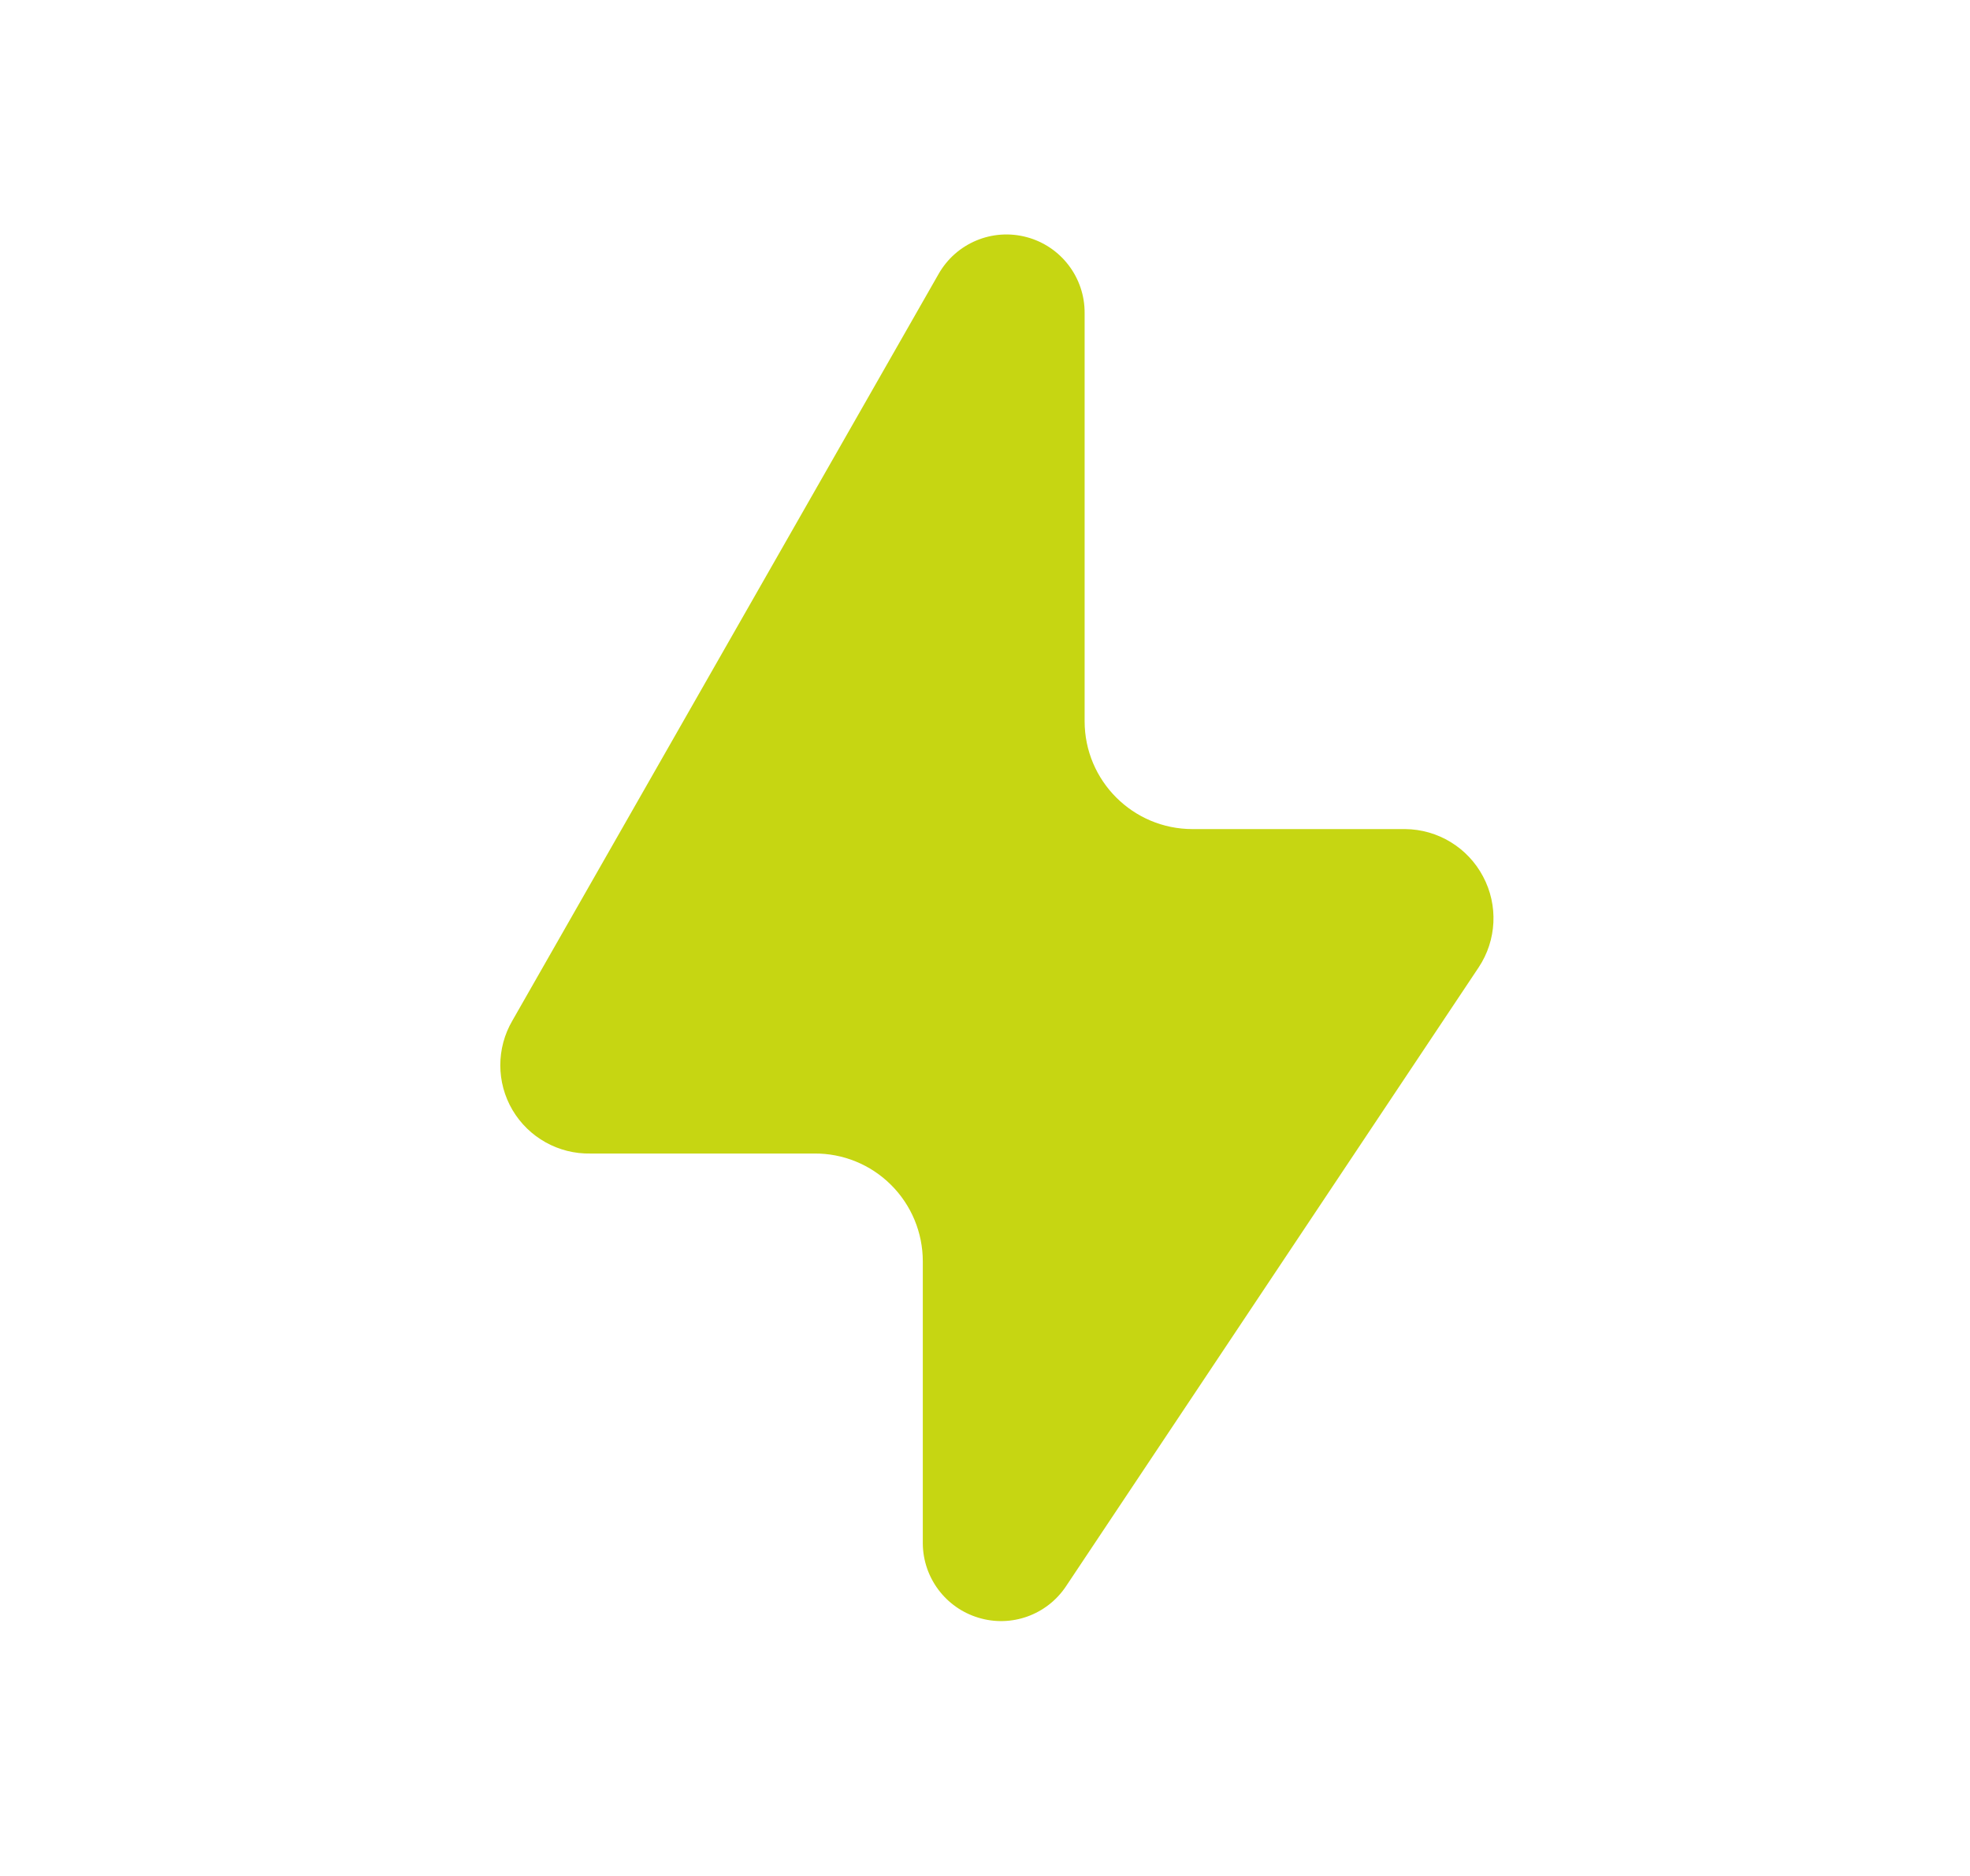 <svg width="21" height="20" viewBox="0 0 21 20" fill="none" xmlns="http://www.w3.org/2000/svg">
<path d="M10.004 2.923L5.462 10.881C5.29 11.175 5.29 11.54 5.463 11.834C5.636 12.127 5.954 12.305 6.295 12.298H8.679C8.985 12.295 9.28 12.415 9.497 12.631C9.715 12.847 9.837 13.141 9.837 13.448V16.456C9.84 16.821 10.081 17.142 10.431 17.247C10.78 17.353 11.158 17.218 11.362 16.914L15.762 10.314C15.955 10.024 15.973 9.651 15.809 9.344C15.646 9.036 15.327 8.842 14.979 8.839H12.712C12.077 8.839 11.562 8.324 11.562 7.689V3.339C11.565 2.96 11.311 2.626 10.944 2.528C10.577 2.43 10.191 2.592 10.004 2.923Z" fill="#C6D612"/>
</svg>
